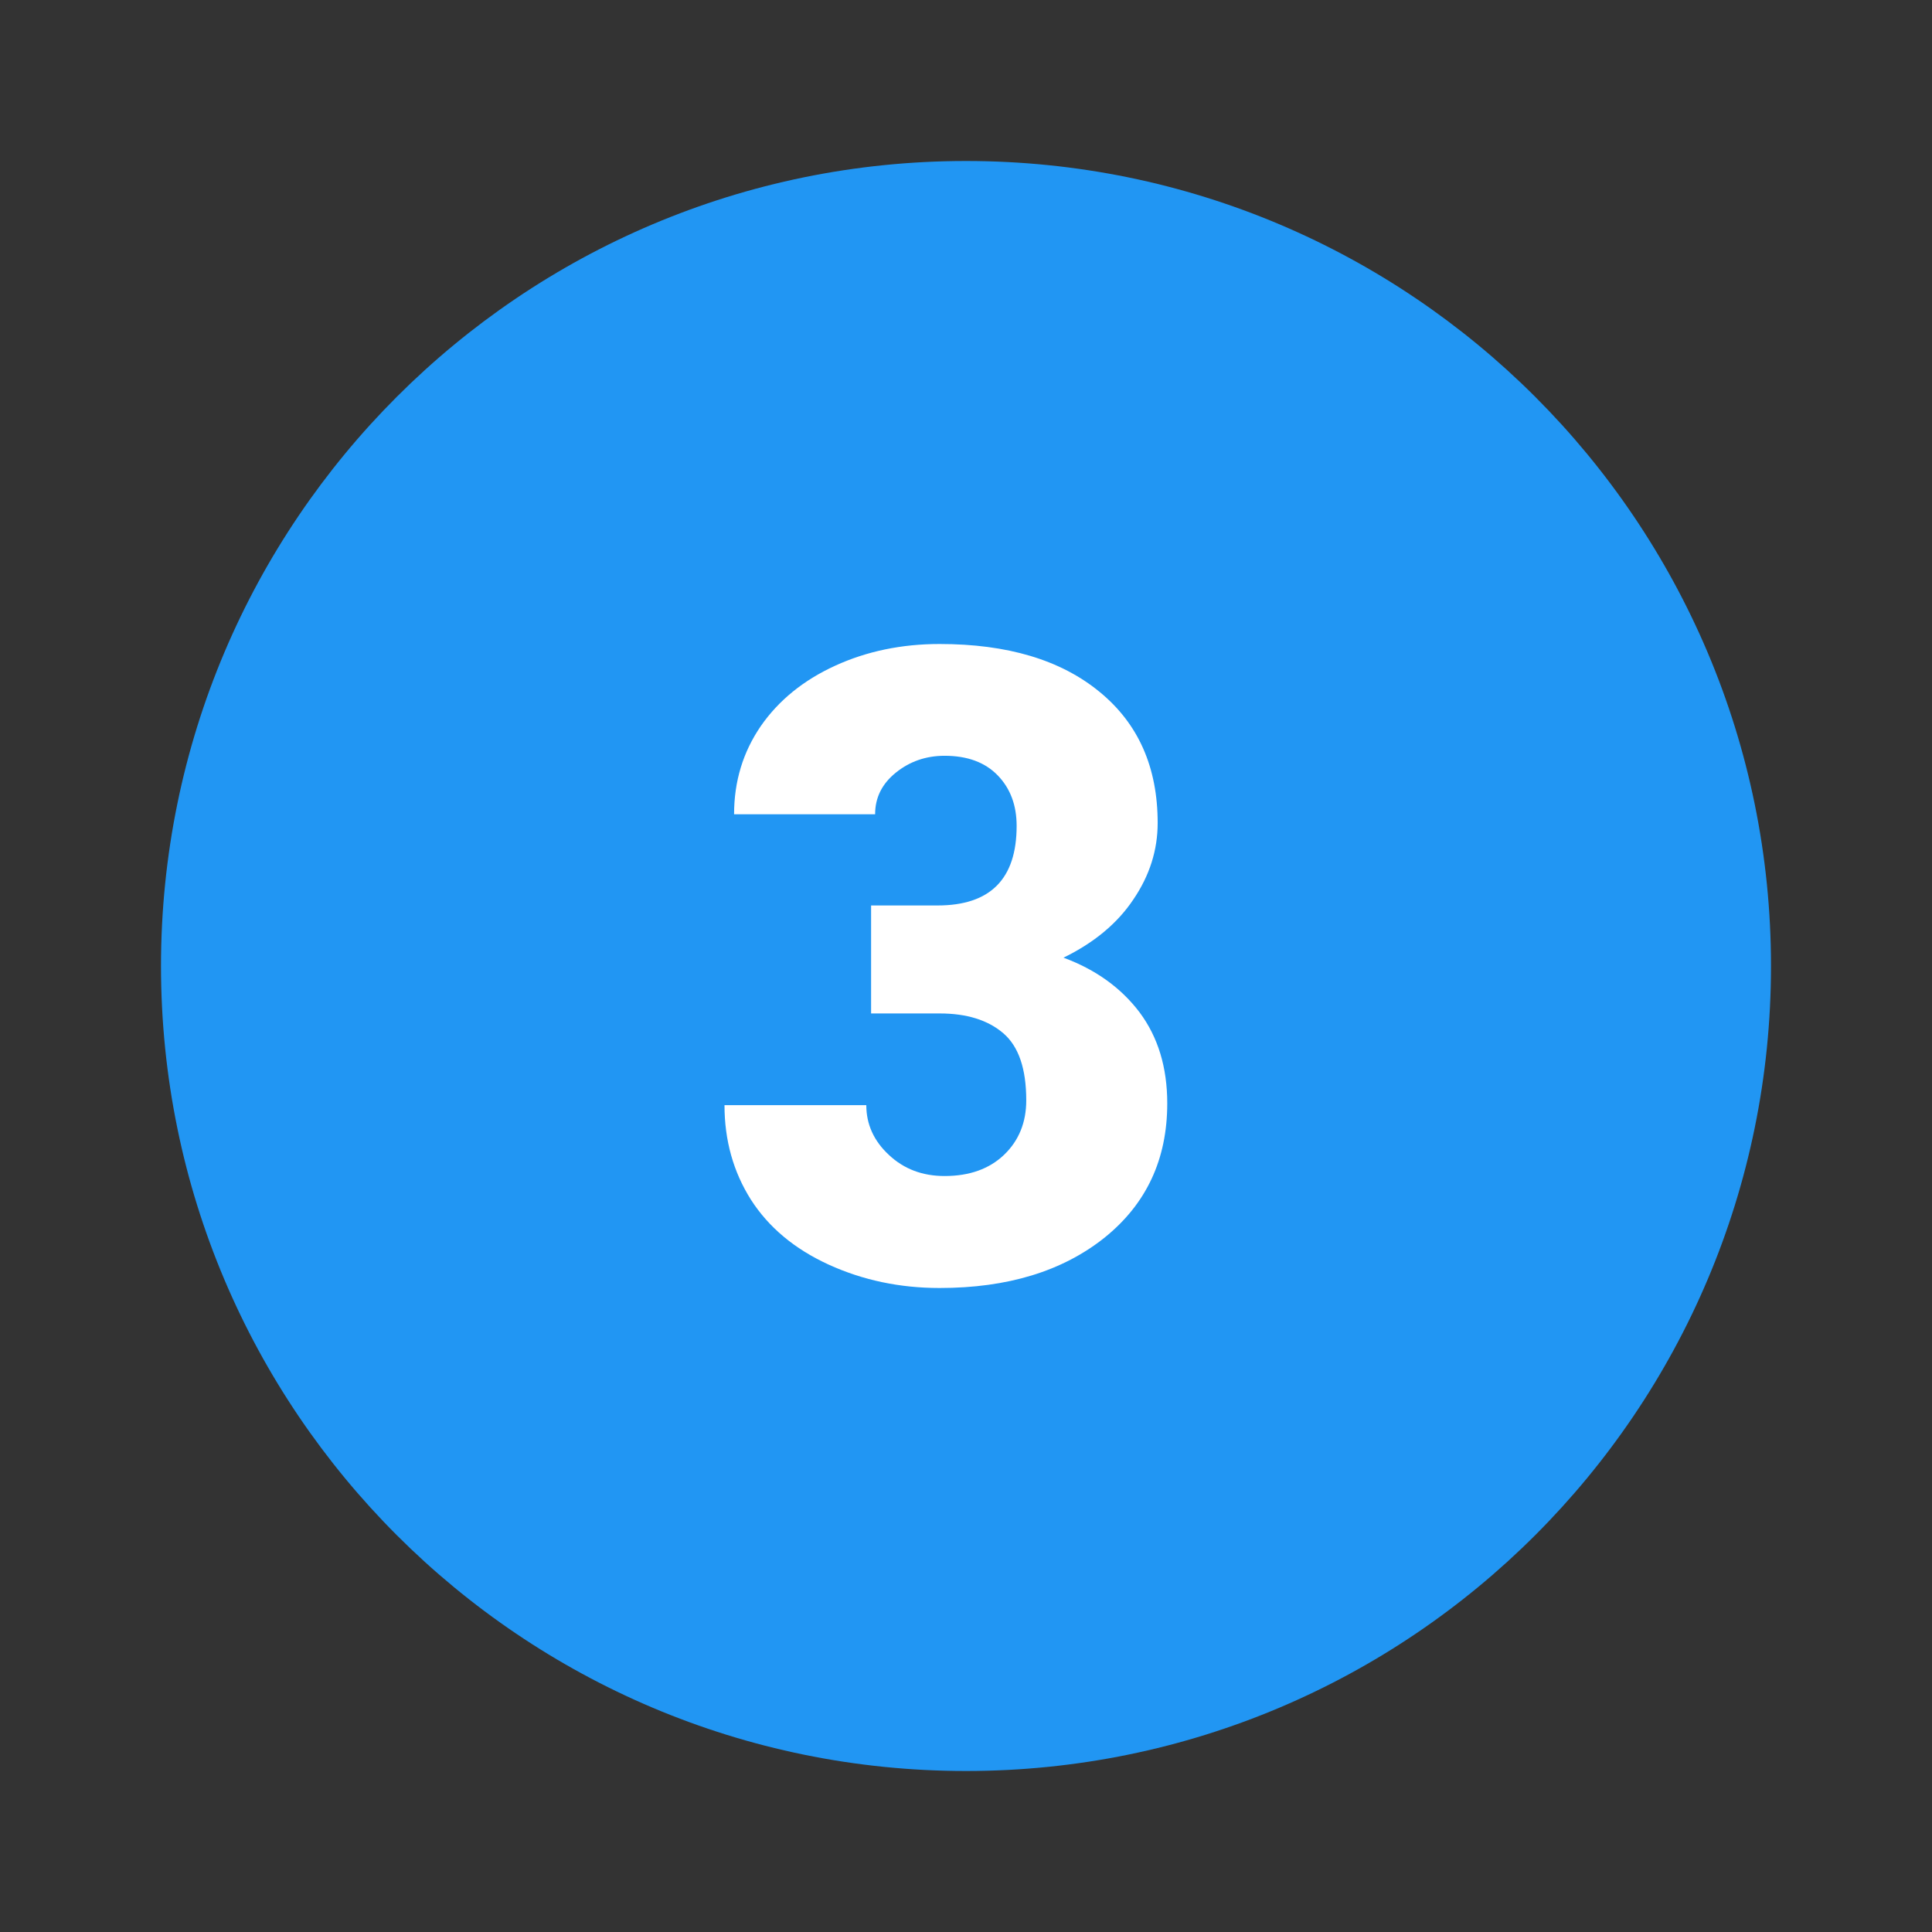 <svg xmlns="http://www.w3.org/2000/svg" viewBox="0 0 48 48" width="50px" height="50px"><rect x="0" y="0" width="48" height="48" fill="#333333" stroke="none"/><path fill="#2196f3" d="M44,24c0,11.044-8.956,20-20,20S4,35.044,4,24S12.956,4,24,4S44,12.956,44,24z"/><path fill="#fff" d="M21.641,22.496h1.652c1.309,0,1.965-0.656,1.965-1.977c0-0.512-0.156-0.93-0.469-1.254s-0.754-0.488-1.32-0.488c-0.465,0-0.867,0.141-1.211,0.418s-0.516,0.621-0.516,1.035h-3.504c0-0.82,0.223-1.547,0.664-2.191c0.445-0.641,1.063-1.141,1.848-1.5S22.402,16,23.344,16c1.684,0,3.008,0.395,3.973,1.188c0.965,0.789,1.445,1.875,1.445,3.258c0,0.672-0.199,1.305-0.602,1.898c-0.395,0.594-0.977,1.078-1.738,1.449c0.805,0.297,1.434,0.754,1.891,1.359C28.77,25.766,29,26.516,29,27.414c0,1.391-0.52,2.5-1.559,3.336C26.398,31.582,25.035,32,23.344,32c-0.992,0-1.91-0.195-2.758-0.582c-0.852-0.391-1.492-0.93-1.93-1.613C18.219,29.113,18,28.332,18,27.457h3.523c0,0.477,0.188,0.891,0.563,1.238c0.375,0.352,0.836,0.523,1.383,0.523c0.617,0,1.109-0.176,1.477-0.527c0.367-0.352,0.551-0.805,0.551-1.352c0-0.785-0.188-1.34-0.57-1.668s-0.91-0.492-1.578-0.492h-1.707V22.496z"/></svg>